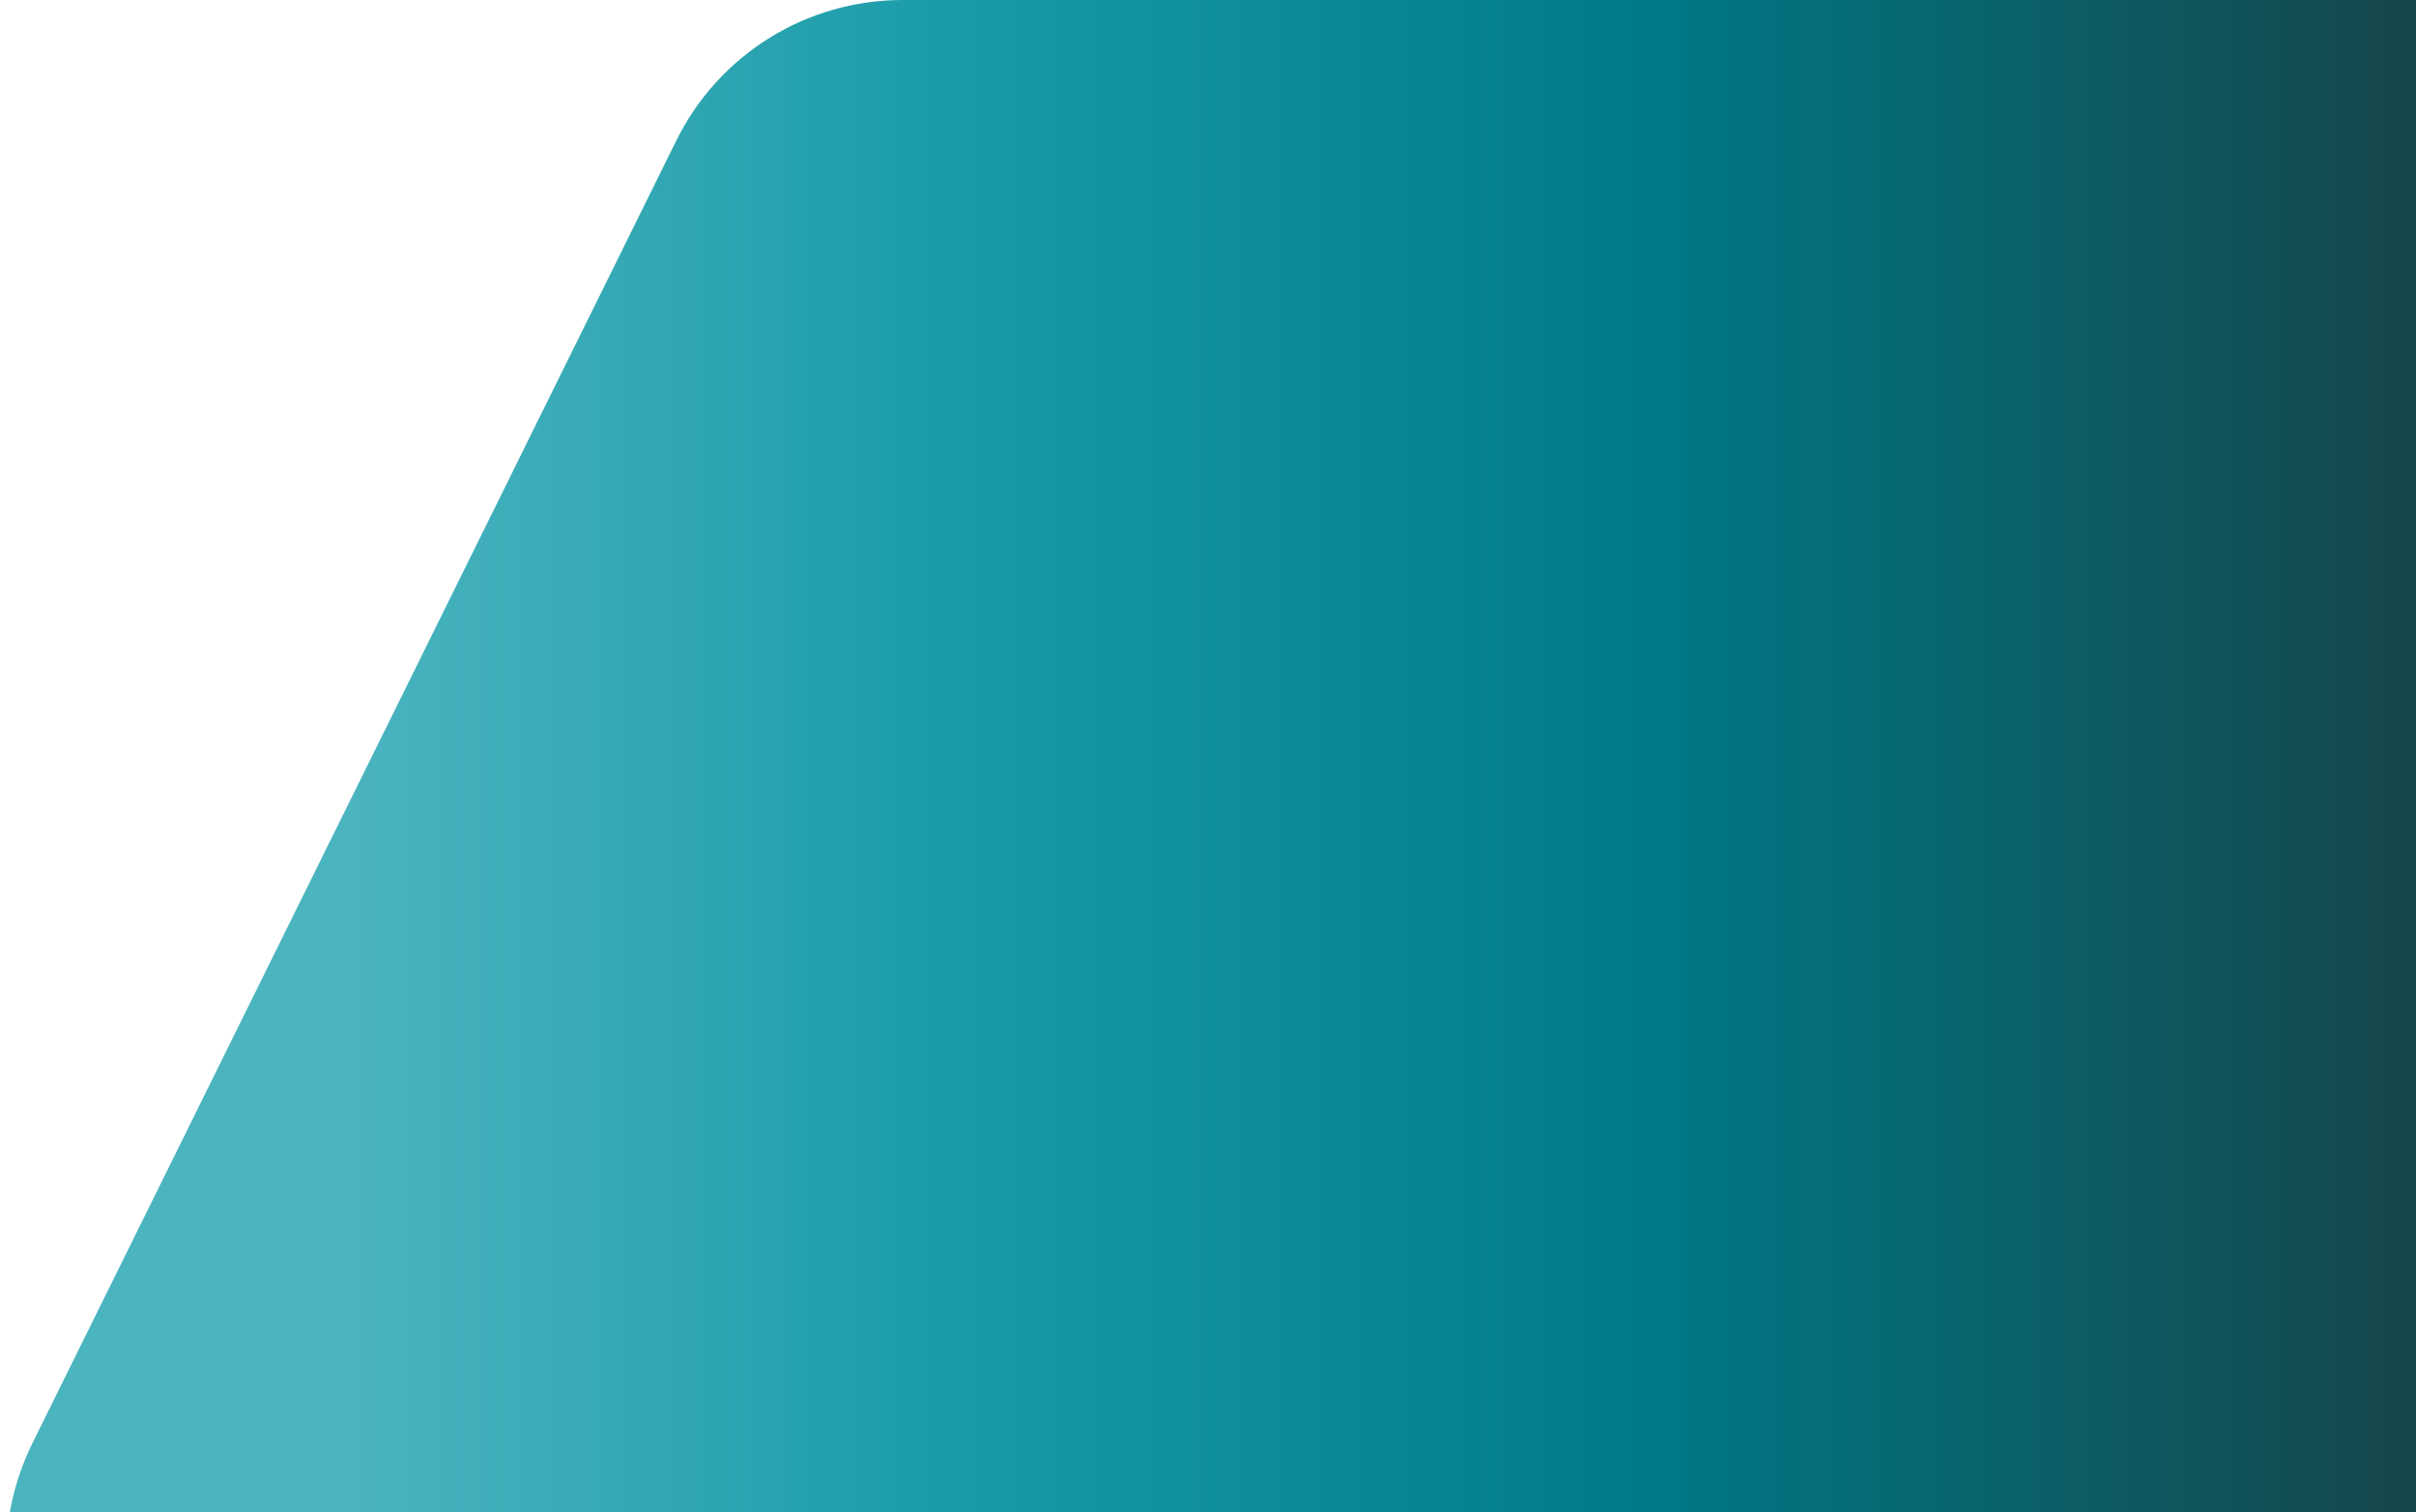 <svg width="115" height="72" viewBox="0 0 115 72" fill="none" xmlns="http://www.w3.org/2000/svg">
<path d="M1.558 68.684L32.197 6.684C34.22 2.591 38.39 0 42.955 0H123C129.627 0 135 5.373 135 12V74C135 80.627 129.627 86 123 86H12.316C3.419 86 -2.384 76.659 1.558 68.684Z" fill="url(#paint0_linear_3110_14423)"/>
<defs>
<linearGradient id="paint0_linear_3110_14423" x1="113.5" y1="43" x2="14" y2="43" gradientUnits="userSpaceOnUse">
<stop stop-color="#15484D"/>
<stop offset="0.34" stop-color="#007885"/>
<stop offset="0.68" stop-color="#199BA8"/>
<stop offset="0.975" stop-color="#4AB4BF"/>
</linearGradient>
</defs>
</svg>
